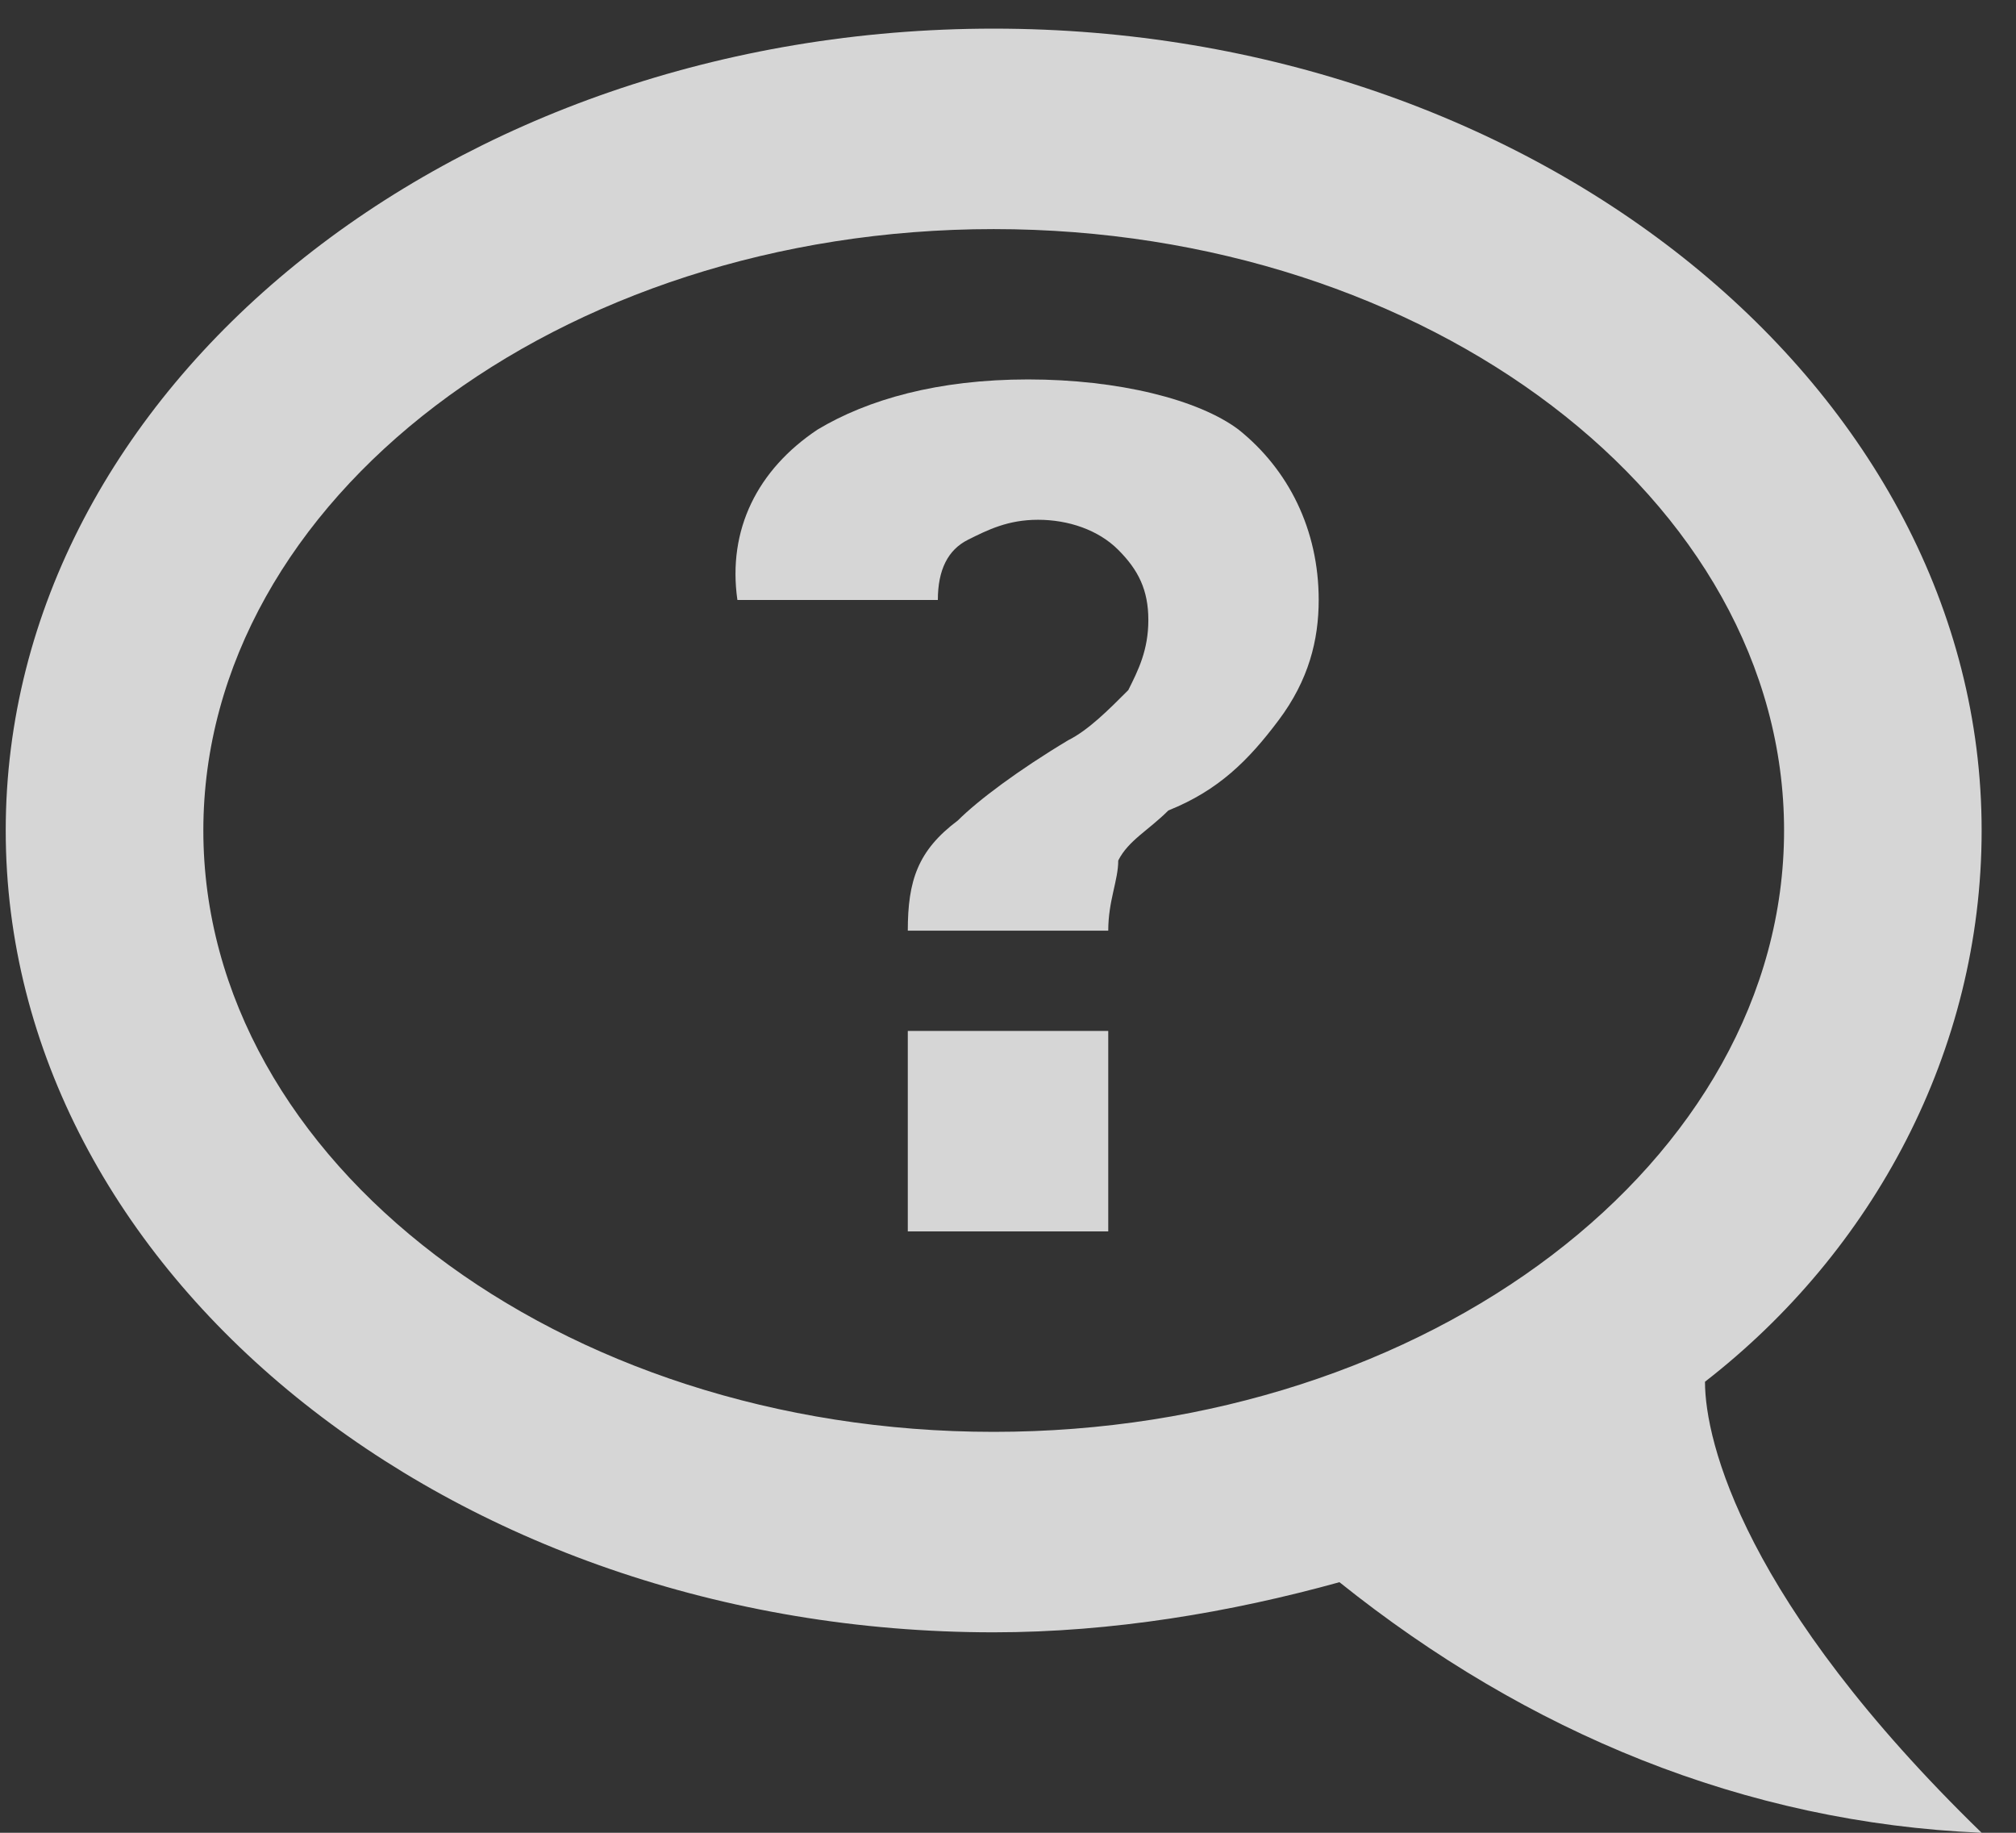 <svg width="44" height="40" viewBox="0 0 44 40" fill="none" xmlns="http://www.w3.org/2000/svg">
<rect x="0" y="0" width="44" height="40" fill="#333333" stroke="none"/>
<path d="M21.688 0.625C33.547 0.625 43.25 8.5 43.25 18.125C43.25 22.938 40.878 27.312 37.212 30.156C37.212 31.469 38.075 34.969 43.25 40C38.075 39.781 33.331 37.812 29.234 34.531C26.863 35.188 24.275 35.625 21.688 35.625C9.828 35.625 0.125 27.75 0.125 18.125C0.125 8.5 9.828 0.625 21.688 0.625ZM21.688 31.25C31.175 31.25 38.938 25.344 38.938 18.125C38.938 10.906 31.175 5 21.688 5C12.2 5 4.438 10.906 4.438 18.125C4.438 25.344 12.2 31.25 21.688 31.25Z" fill="white" fill-opacity="0.8"/>
<path d="M17.844 9.375C18.938 8.719 20.469 8.281 22.438 8.281C24.406 8.281 26.156 8.719 27.031 9.375C28.125 10.25 28.781 11.562 28.781 13.094C28.781 13.969 28.563 14.844 27.906 15.719C27.25 16.594 26.594 17.25 25.5 17.688C25.063 18.125 24.625 18.344 24.406 18.781C24.406 19.219 24.188 19.656 24.188 20.312H19.813C19.813 19.219 20.031 18.562 20.906 17.906C21.344 17.469 22.219 16.812 23.313 16.156C23.75 15.938 24.188 15.5 24.625 15.062C24.844 14.625 25.063 14.188 25.063 13.531C25.063 12.875 24.844 12.438 24.406 12C23.969 11.562 23.313 11.344 22.656 11.344C22 11.344 21.563 11.562 21.125 11.781C20.688 12 20.469 12.438 20.469 13.094H16.094C15.875 11.562 16.531 10.25 17.844 9.375Z" fill="white" fill-opacity="0.8"/>
<path d="M19.813 26.875V22.5H24.188V26.875H19.813Z" fill="white" fill-opacity="0.8"/>
</svg>
